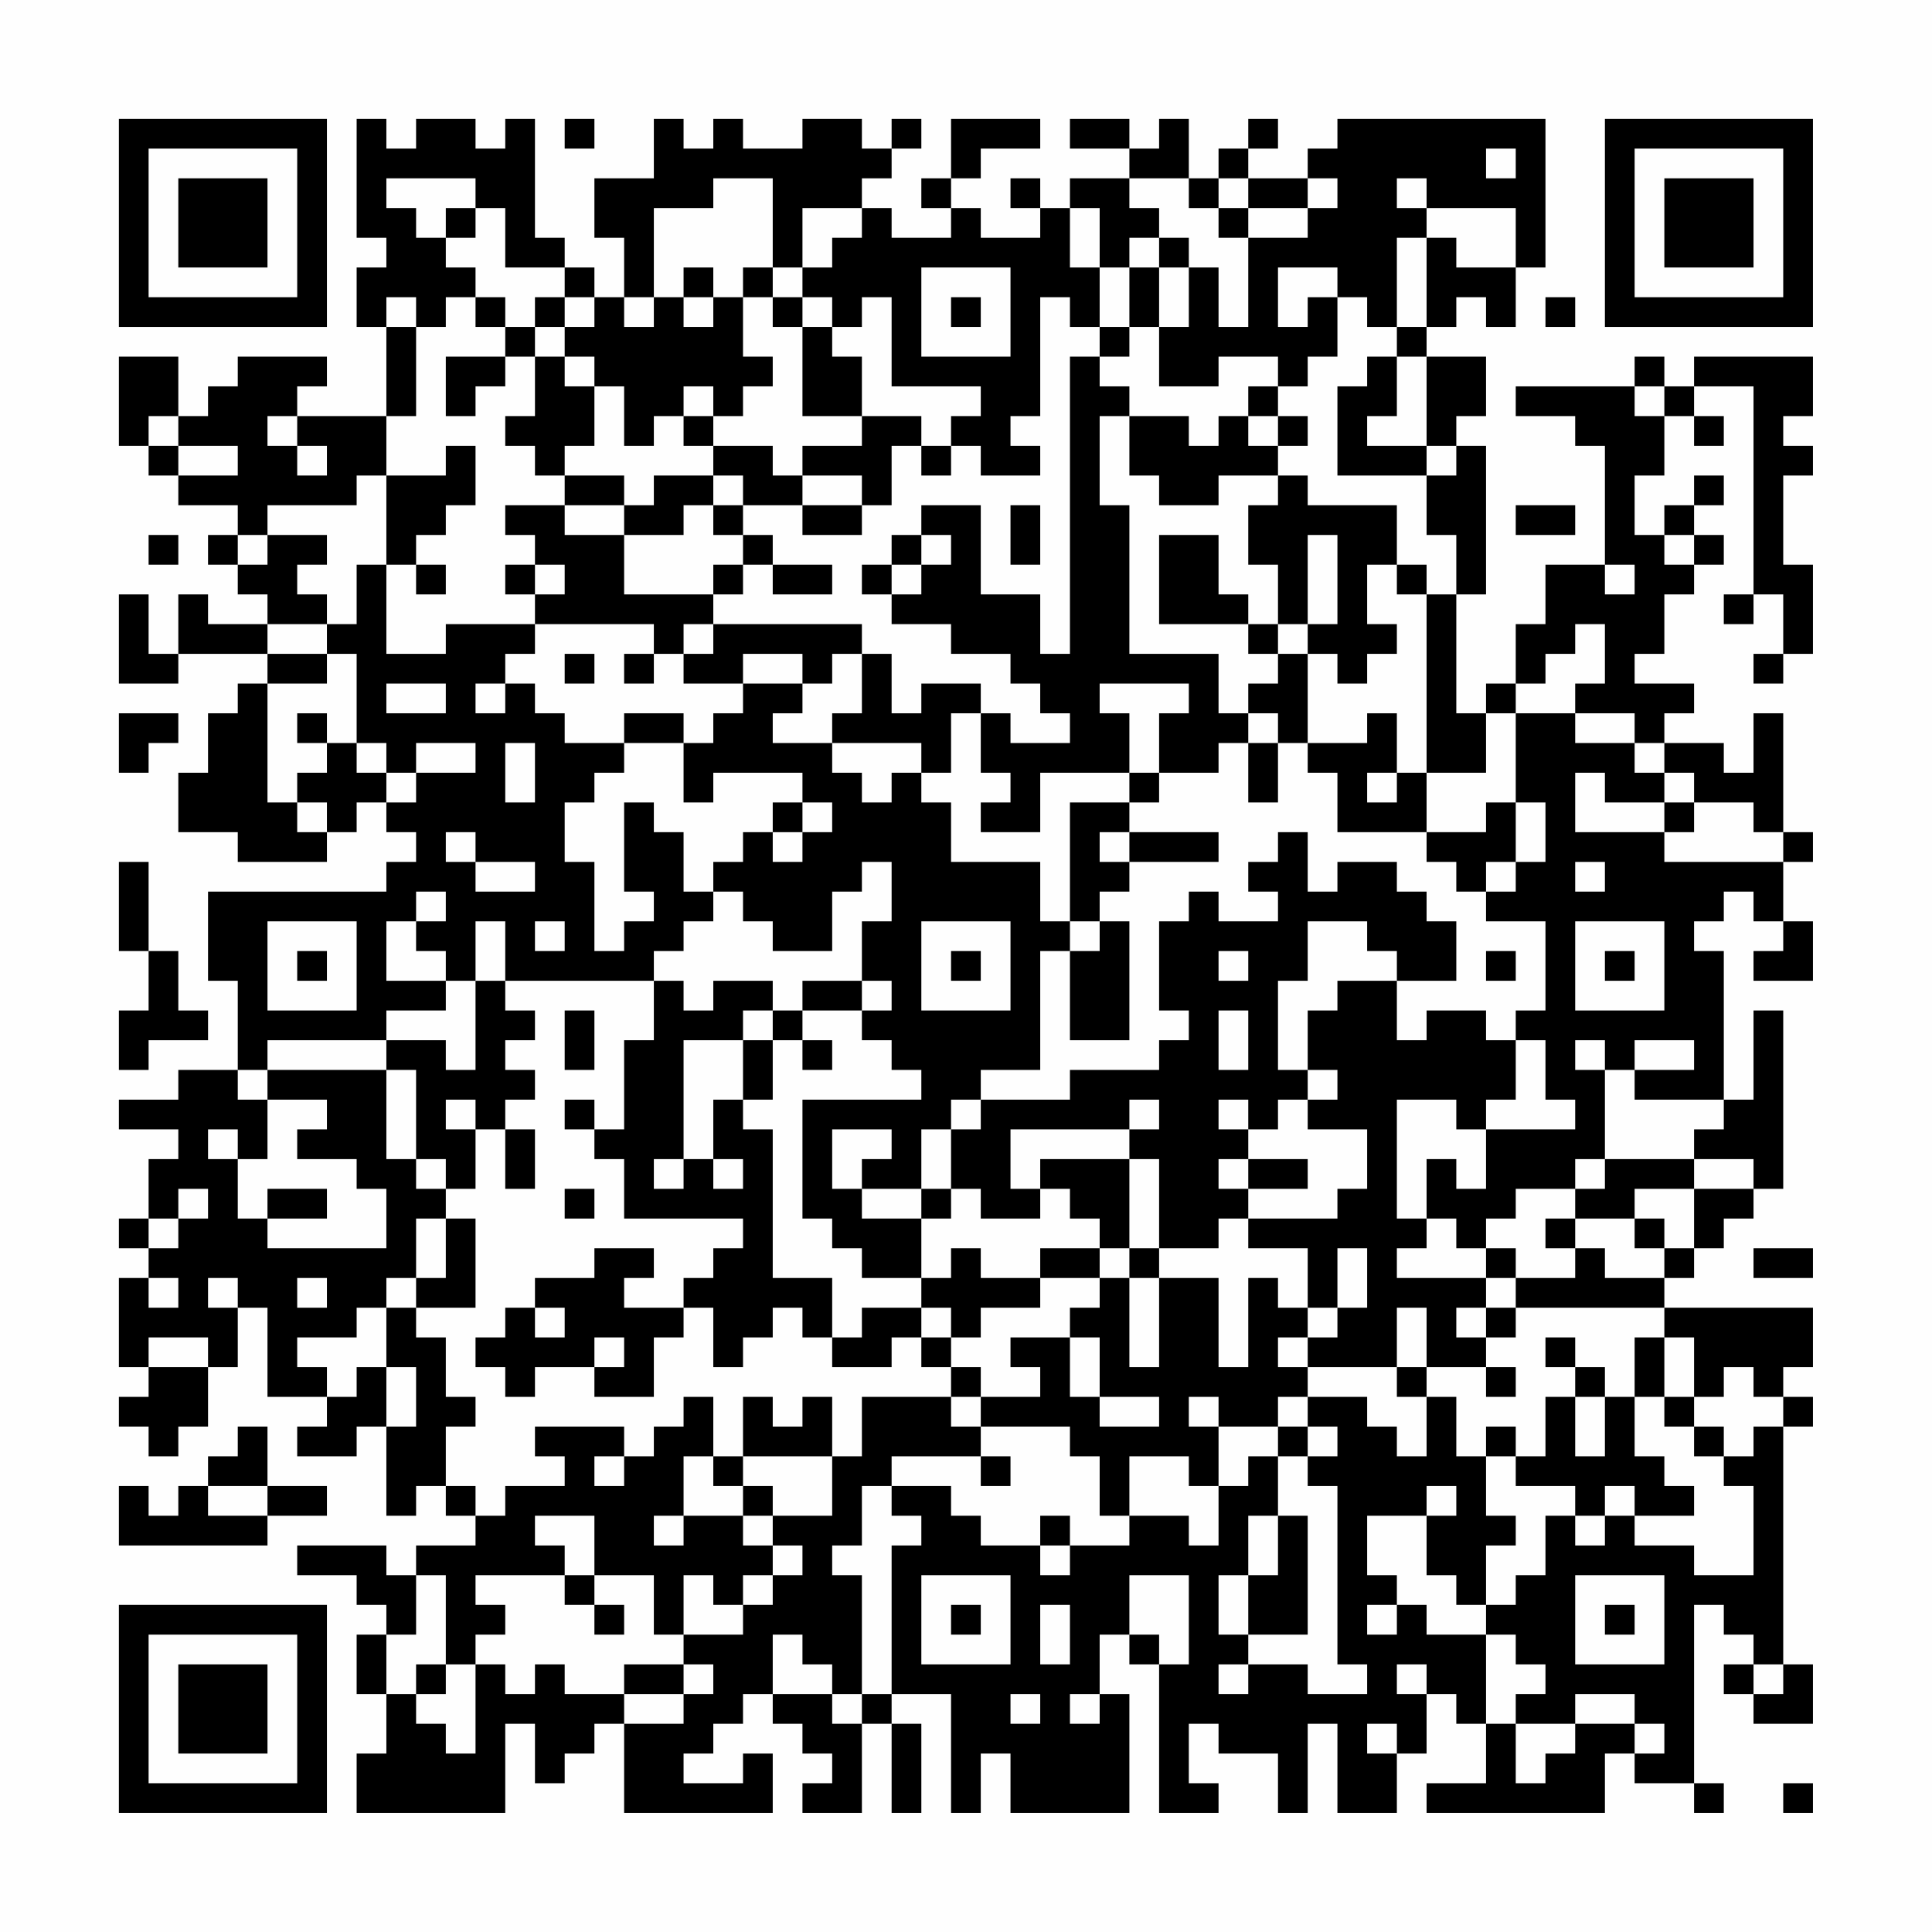 <?xml version="1.0" encoding="UTF-8"?>
<svg xmlns="http://www.w3.org/2000/svg" version="1.1" width="300" height="300" viewBox="0 0 300 300"><rect x="0" y="0" width="300" height="300" fill="#fefefe"/><g transform="scale(4.615)"><g transform="translate(4,4)"><path fill-rule="evenodd" d="M8 0L8 4L9 4L9 5L8 5L8 7L9 7L9 10L6 10L6 9L7 9L7 8L4 8L4 9L3 9L3 10L2 10L2 8L0 8L0 11L1 11L1 12L2 12L2 13L4 13L4 14L3 14L3 15L4 15L4 16L5 16L5 17L3 17L3 16L2 16L2 18L1 18L1 16L0 16L0 19L2 19L2 18L5 18L5 19L4 19L4 20L3 20L3 22L2 22L2 24L4 24L4 25L7 25L7 24L8 24L8 23L9 23L9 24L10 24L10 25L9 25L9 26L3 26L3 29L4 29L4 32L2 32L2 33L0 33L0 34L2 34L2 35L1 35L1 37L0 37L0 38L1 38L1 39L0 39L0 42L1 42L1 43L0 43L0 44L1 44L1 45L2 45L2 44L3 44L3 42L4 42L4 40L5 40L5 43L7 43L7 44L6 44L6 45L8 45L8 44L9 44L9 47L10 47L10 46L11 46L11 47L12 47L12 48L10 48L10 49L9 49L9 48L6 48L6 49L8 49L8 50L9 50L9 51L8 51L8 53L9 53L9 55L8 55L8 57L13 57L13 54L14 54L14 56L15 56L15 55L16 55L16 54L17 54L17 57L22 57L22 55L21 55L21 56L19 56L19 55L20 55L20 54L21 54L21 53L22 53L22 54L23 54L23 55L24 55L24 56L23 56L23 57L25 57L25 54L26 54L26 57L27 57L27 54L26 54L26 53L28 53L28 57L29 57L29 55L30 55L30 57L34 57L34 53L33 53L33 51L34 51L34 52L35 52L35 57L37 57L37 56L36 56L36 54L37 54L37 55L39 55L39 57L40 57L40 54L41 54L41 57L43 57L43 55L44 55L44 53L45 53L45 54L46 54L46 56L44 56L44 57L50 57L50 55L51 55L51 56L53 56L53 57L54 57L54 56L53 56L53 50L54 50L54 51L55 51L55 52L54 52L54 53L55 53L55 54L57 54L57 52L56 52L56 44L57 44L57 43L56 43L56 42L57 42L57 40L52 40L52 39L53 39L53 38L54 38L54 37L55 37L55 36L56 36L56 30L55 30L55 33L54 33L54 28L53 28L53 27L54 27L54 26L55 26L55 27L56 27L56 28L55 28L55 29L57 29L57 27L56 27L56 25L57 25L57 24L56 24L56 20L55 20L55 22L54 22L54 21L52 21L52 20L53 20L53 19L51 19L51 18L52 18L52 16L53 16L53 15L54 15L54 14L53 14L53 13L54 13L54 12L53 12L53 13L52 13L52 14L51 14L51 12L52 12L52 10L53 10L53 11L54 11L54 10L53 10L53 9L55 9L55 16L54 16L54 17L55 17L55 16L56 16L56 18L55 18L55 19L56 19L56 18L57 18L57 15L56 15L56 12L57 12L57 11L56 11L56 10L57 10L57 8L53 8L53 9L52 9L52 8L51 8L51 9L47 9L47 10L49 10L49 11L50 11L50 15L48 15L48 17L47 17L47 19L46 19L46 20L45 20L45 16L46 16L46 11L45 11L45 10L46 10L46 8L44 8L44 7L45 7L45 6L46 6L46 7L47 7L47 5L48 5L48 0L41 0L41 1L40 1L40 2L38 2L38 1L39 1L39 0L38 0L38 1L37 1L37 2L36 2L36 0L35 0L35 1L34 1L34 0L32 0L32 1L34 1L34 2L32 2L32 3L31 3L31 2L30 2L30 3L31 3L31 4L29 4L29 3L28 3L28 2L29 2L29 1L31 1L31 0L28 0L28 2L27 2L27 3L28 3L28 4L26 4L26 3L25 3L25 2L26 2L26 1L27 1L27 0L26 0L26 1L25 1L25 0L23 0L23 1L21 1L21 0L20 0L20 1L19 1L19 0L18 0L18 2L16 2L16 4L17 4L17 6L16 6L16 5L15 5L15 4L14 4L14 0L13 0L13 1L12 1L12 0L10 0L10 1L9 1L9 0ZM15 0L15 1L16 1L16 0ZM46 1L46 2L47 2L47 1ZM9 2L9 3L10 3L10 4L11 4L11 5L12 5L12 6L11 6L11 7L10 7L10 6L9 6L9 7L10 7L10 10L9 10L9 12L8 12L8 13L5 13L5 14L4 14L4 15L5 15L5 14L7 14L7 15L6 15L6 16L7 16L7 17L5 17L5 18L7 18L7 19L5 19L5 23L6 23L6 24L7 24L7 23L6 23L6 22L7 22L7 21L8 21L8 22L9 22L9 23L10 23L10 22L12 22L12 21L10 21L10 22L9 22L9 21L8 21L8 18L7 18L7 17L8 17L8 15L9 15L9 18L11 18L11 17L14 17L14 18L13 18L13 19L12 19L12 20L13 20L13 19L14 19L14 20L15 20L15 21L17 21L17 22L16 22L16 23L15 23L15 25L16 25L16 28L17 28L17 27L18 27L18 26L17 26L17 23L18 23L18 24L19 24L19 26L20 26L20 27L19 27L19 28L18 28L18 29L13 29L13 27L12 27L12 29L11 29L11 28L10 28L10 27L11 27L11 26L10 26L10 27L9 27L9 29L11 29L11 30L9 30L9 31L5 31L5 32L4 32L4 33L5 33L5 35L4 35L4 34L3 34L3 35L4 35L4 37L5 37L5 38L9 38L9 36L8 36L8 35L6 35L6 34L7 34L7 33L5 33L5 32L9 32L9 35L10 35L10 36L11 36L11 37L10 37L10 39L9 39L9 40L8 40L8 41L6 41L6 42L7 42L7 43L8 43L8 42L9 42L9 44L10 44L10 42L9 42L9 40L10 40L10 41L11 41L11 43L12 43L12 44L11 44L11 46L12 46L12 47L13 47L13 46L15 46L15 45L14 45L14 44L17 44L17 45L16 45L16 46L17 46L17 45L18 45L18 44L19 44L19 43L20 43L20 45L19 45L19 47L18 47L18 48L19 48L19 47L21 47L21 48L22 48L22 49L21 49L21 50L20 50L20 49L19 49L19 51L18 51L18 49L16 49L16 47L14 47L14 48L15 48L15 49L12 49L12 50L13 50L13 51L12 51L12 52L11 52L11 49L10 49L10 51L9 51L9 53L10 53L10 54L11 54L11 55L12 55L12 52L13 52L13 53L14 53L14 52L15 52L15 53L17 53L17 54L19 54L19 53L20 53L20 52L19 52L19 51L21 51L21 50L22 50L22 49L23 49L23 48L22 48L22 47L24 47L24 45L25 45L25 43L28 43L28 44L29 44L29 45L26 45L26 46L25 46L25 48L24 48L24 49L25 49L25 53L24 53L24 52L23 52L23 51L22 51L22 53L24 53L24 54L25 54L25 53L26 53L26 48L27 48L27 47L26 47L26 46L28 46L28 47L29 47L29 48L31 48L31 49L32 49L32 48L34 48L34 47L36 47L36 48L37 48L37 46L38 46L38 45L39 45L39 47L38 47L38 49L37 49L37 51L38 51L38 52L37 52L37 53L38 53L38 52L40 52L40 53L42 53L42 52L41 52L41 46L40 46L40 45L41 45L41 44L40 44L40 43L42 43L42 44L43 44L43 45L44 45L44 43L45 43L45 45L46 45L46 47L47 47L47 48L46 48L46 50L45 50L45 49L44 49L44 47L45 47L45 46L44 46L44 47L42 47L42 49L43 49L43 50L42 50L42 51L43 51L43 50L44 50L44 51L46 51L46 54L47 54L47 56L48 56L48 55L49 55L49 54L51 54L51 55L52 55L52 54L51 54L51 53L49 53L49 54L47 54L47 53L48 53L48 52L47 52L47 51L46 51L46 50L47 50L47 49L48 49L48 47L49 47L49 48L50 48L50 47L51 47L51 48L53 48L53 49L55 49L55 46L54 46L54 45L55 45L55 44L56 44L56 43L55 43L55 42L54 42L54 43L53 43L53 41L52 41L52 40L47 40L47 39L49 39L49 38L50 38L50 39L52 39L52 38L53 38L53 36L55 36L55 35L53 35L53 34L54 34L54 33L51 33L51 32L53 32L53 31L51 31L51 32L50 32L50 31L49 31L49 32L50 32L50 35L49 35L49 36L47 36L47 37L46 37L46 38L45 38L45 37L44 37L44 35L45 35L45 36L46 36L46 34L49 34L49 33L48 33L48 31L47 31L47 30L48 30L48 27L46 27L46 26L47 26L47 25L48 25L48 23L47 23L47 20L49 20L49 21L51 21L51 22L52 22L52 23L50 23L50 22L49 22L49 24L52 24L52 25L56 25L56 24L55 24L55 23L53 23L53 22L52 22L52 21L51 21L51 20L49 20L49 19L50 19L50 17L49 17L49 18L48 18L48 19L47 19L47 20L46 20L46 22L44 22L44 16L45 16L45 14L44 14L44 12L45 12L45 11L44 11L44 8L43 8L43 7L44 7L44 4L45 4L45 5L47 5L47 3L44 3L44 2L43 2L43 3L44 3L44 4L43 4L43 7L42 7L42 6L41 6L41 5L39 5L39 7L40 7L40 6L41 6L41 8L40 8L40 9L39 9L39 8L37 8L37 9L35 9L35 7L36 7L36 5L37 5L37 7L38 7L38 4L40 4L40 3L41 3L41 2L40 2L40 3L38 3L38 2L37 2L37 3L36 3L36 2L34 2L34 3L35 3L35 4L34 4L34 5L33 5L33 3L32 3L32 5L33 5L33 7L32 7L32 6L31 6L31 10L30 10L30 11L31 11L31 12L29 12L29 11L28 11L28 10L29 10L29 9L26 9L26 6L25 6L25 7L24 7L24 6L23 6L23 5L24 5L24 4L25 4L25 3L23 3L23 5L22 5L22 2L20 2L20 3L18 3L18 6L17 6L17 7L18 7L18 6L19 6L19 7L20 7L20 6L21 6L21 8L22 8L22 9L21 9L21 10L20 10L20 9L19 9L19 10L18 10L18 11L17 11L17 9L16 9L16 8L15 8L15 7L16 7L16 6L15 6L15 5L13 5L13 3L12 3L12 2ZM11 3L11 4L12 4L12 3ZM37 3L37 4L38 4L38 3ZM35 4L35 5L34 5L34 7L33 7L33 8L32 8L32 18L31 18L31 16L29 16L29 13L27 13L27 14L26 14L26 15L25 15L25 16L26 16L26 17L28 17L28 18L30 18L30 19L31 19L31 20L32 20L32 21L30 21L30 20L29 20L29 19L27 19L27 20L26 20L26 18L25 18L25 17L20 17L20 16L21 16L21 15L22 15L22 16L24 16L24 15L22 15L22 14L21 14L21 13L23 13L23 14L25 14L25 13L26 13L26 11L27 11L27 12L28 12L28 11L27 11L27 10L25 10L25 8L24 8L24 7L23 7L23 6L22 6L22 5L21 5L21 6L22 6L22 7L23 7L23 10L25 10L25 11L23 11L23 12L22 12L22 11L20 11L20 10L19 10L19 11L20 11L20 12L18 12L18 13L17 13L17 12L15 12L15 11L16 11L16 9L15 9L15 8L14 8L14 7L15 7L15 6L14 6L14 7L13 7L13 6L12 6L12 7L13 7L13 8L11 8L11 10L12 10L12 9L13 9L13 8L14 8L14 10L13 10L13 11L14 11L14 12L15 12L15 13L13 13L13 14L14 14L14 15L13 15L13 16L14 16L14 17L18 17L18 18L17 18L17 19L18 19L18 18L19 18L19 19L21 19L21 20L20 20L20 21L19 21L19 20L17 20L17 21L19 21L19 23L20 23L20 22L23 22L23 23L22 23L22 24L21 24L21 25L20 25L20 26L21 26L21 27L22 27L22 28L24 28L24 26L25 26L25 25L26 25L26 27L25 27L25 29L23 29L23 30L22 30L22 29L20 29L20 30L19 30L19 29L18 29L18 31L17 31L17 34L16 34L16 33L15 33L15 34L16 34L16 35L17 35L17 37L21 37L21 38L20 38L20 39L19 39L19 40L17 40L17 39L18 39L18 38L16 38L16 39L14 39L14 40L13 40L13 41L12 41L12 42L13 42L13 43L14 43L14 42L16 42L16 43L18 43L18 41L19 41L19 40L20 40L20 42L21 42L21 41L22 41L22 40L23 40L23 41L24 41L24 42L26 42L26 41L27 41L27 42L28 42L28 43L29 43L29 44L32 44L32 45L33 45L33 47L34 47L34 45L36 45L36 46L37 46L37 44L39 44L39 45L40 45L40 44L39 44L39 43L40 43L40 42L43 42L43 43L44 43L44 42L46 42L46 43L47 43L47 42L46 42L46 41L47 41L47 40L46 40L46 39L47 39L47 38L46 38L46 39L43 39L43 38L44 38L44 37L43 37L43 33L45 33L45 34L46 34L46 33L47 33L47 31L46 31L46 30L44 30L44 31L43 31L43 29L45 29L45 27L44 27L44 26L43 26L43 25L41 25L41 26L40 26L40 24L39 24L39 25L38 25L38 26L39 26L39 27L37 27L37 26L36 26L36 27L35 27L35 30L36 30L36 31L35 31L35 32L32 32L32 33L29 33L29 32L31 32L31 28L32 28L32 31L34 31L34 27L33 27L33 26L34 26L34 25L37 25L37 24L34 24L34 23L35 23L35 22L37 22L37 21L38 21L38 23L39 23L39 21L40 21L40 22L41 22L41 24L44 24L44 25L45 25L45 26L46 26L46 25L47 25L47 23L46 23L46 24L44 24L44 22L43 22L43 20L42 20L42 21L40 21L40 18L41 18L41 19L42 19L42 18L43 18L43 17L42 17L42 15L43 15L43 16L44 16L44 15L43 15L43 13L40 13L40 12L39 12L39 11L40 11L40 10L39 10L39 9L38 9L38 10L37 10L37 11L36 11L36 10L34 10L34 9L33 9L33 8L34 8L34 7L35 7L35 5L36 5L36 4ZM19 5L19 6L20 6L20 5ZM27 5L27 8L30 8L30 5ZM28 6L28 7L29 7L29 6ZM48 6L48 7L49 7L49 6ZM42 8L42 9L41 9L41 12L44 12L44 11L42 11L42 10L43 10L43 8ZM51 9L51 10L52 10L52 9ZM1 10L1 11L2 11L2 12L4 12L4 11L2 11L2 10ZM5 10L5 11L6 11L6 12L7 12L7 11L6 11L6 10ZM33 10L33 13L34 13L34 18L37 18L37 20L38 20L38 21L39 21L39 20L38 20L38 19L39 19L39 18L40 18L40 17L41 17L41 14L40 14L40 17L39 17L39 15L38 15L38 13L39 13L39 12L37 12L37 13L35 13L35 12L34 12L34 10ZM38 10L38 11L39 11L39 10ZM11 11L11 12L9 12L9 15L10 15L10 16L11 16L11 15L10 15L10 14L11 14L11 13L12 13L12 11ZM20 12L20 13L19 13L19 14L17 14L17 13L15 13L15 14L17 14L17 16L20 16L20 15L21 15L21 14L20 14L20 13L21 13L21 12ZM23 12L23 13L25 13L25 12ZM30 13L30 15L31 15L31 13ZM47 13L47 14L49 14L49 13ZM1 14L1 15L2 15L2 14ZM27 14L27 15L26 15L26 16L27 16L27 15L28 15L28 14ZM35 14L35 17L38 17L38 18L39 18L39 17L38 17L38 16L37 16L37 14ZM52 14L52 15L53 15L53 14ZM14 15L14 16L15 16L15 15ZM50 15L50 16L51 16L51 15ZM19 17L19 18L20 18L20 17ZM15 18L15 19L16 19L16 18ZM21 18L21 19L23 19L23 20L22 20L22 21L24 21L24 22L25 22L25 23L26 23L26 22L27 22L27 23L28 23L28 25L31 25L31 27L32 27L32 28L33 28L33 27L32 27L32 23L34 23L34 22L35 22L35 20L36 20L36 19L33 19L33 20L34 20L34 22L31 22L31 24L29 24L29 23L30 23L30 22L29 22L29 20L28 20L28 22L27 22L27 21L24 21L24 20L25 20L25 18L24 18L24 19L23 19L23 18ZM9 19L9 20L11 20L11 19ZM0 20L0 22L1 22L1 21L2 21L2 20ZM6 20L6 21L7 21L7 20ZM13 21L13 23L14 23L14 21ZM42 22L42 23L43 23L43 22ZM23 23L23 24L22 24L22 25L23 25L23 24L24 24L24 23ZM52 23L52 24L53 24L53 23ZM11 24L11 25L12 25L12 26L14 26L14 25L12 25L12 24ZM33 24L33 25L34 25L34 24ZM0 25L0 28L1 28L1 30L0 30L0 32L1 32L1 31L3 31L3 30L2 30L2 28L1 28L1 25ZM49 25L49 26L50 26L50 25ZM5 27L5 30L8 30L8 27ZM14 27L14 28L15 28L15 27ZM27 27L27 30L30 30L30 27ZM40 27L40 29L39 29L39 32L40 32L40 33L39 33L39 34L38 34L38 33L37 33L37 34L38 34L38 35L37 35L37 36L38 36L38 37L37 37L37 38L35 38L35 35L34 35L34 34L35 34L35 33L34 33L34 34L30 34L30 36L31 36L31 37L29 37L29 36L28 36L28 34L29 34L29 33L28 33L28 34L27 34L27 36L25 36L25 35L26 35L26 34L24 34L24 36L25 36L25 37L27 37L27 39L25 39L25 38L24 38L24 37L23 37L23 33L27 33L27 32L26 32L26 31L25 31L25 30L26 30L26 29L25 29L25 30L23 30L23 31L22 31L22 30L21 30L21 31L19 31L19 35L18 35L18 36L19 36L19 35L20 35L20 36L21 36L21 35L20 35L20 33L21 33L21 34L22 34L22 39L24 39L24 41L25 41L25 40L27 40L27 41L28 41L28 42L29 42L29 43L31 43L31 42L30 42L30 41L32 41L32 43L33 43L33 44L35 44L35 43L33 43L33 41L32 41L32 40L33 40L33 39L34 39L34 42L35 42L35 39L37 39L37 42L38 42L38 39L39 39L39 40L40 40L40 41L39 41L39 42L40 42L40 41L41 41L41 40L42 40L42 38L41 38L41 40L40 40L40 38L38 38L38 37L41 37L41 36L42 36L42 34L40 34L40 33L41 33L41 32L40 32L40 30L41 30L41 29L43 29L43 28L42 28L42 27ZM49 27L49 30L52 30L52 27ZM6 28L6 29L7 29L7 28ZM28 28L28 29L29 29L29 28ZM37 28L37 29L38 29L38 28ZM46 28L46 29L47 29L47 28ZM50 28L50 29L51 29L51 28ZM12 29L12 32L11 32L11 31L9 31L9 32L10 32L10 35L11 35L11 36L12 36L12 34L13 34L13 36L14 36L14 34L13 34L13 33L14 33L14 32L13 32L13 31L14 31L14 30L13 30L13 29ZM15 30L15 32L16 32L16 30ZM37 30L37 32L38 32L38 30ZM21 31L21 33L22 33L22 31ZM23 31L23 32L24 32L24 31ZM11 33L11 34L12 34L12 33ZM31 35L31 36L32 36L32 37L33 37L33 38L31 38L31 39L29 39L29 38L28 38L28 39L27 39L27 40L28 40L28 41L29 41L29 40L31 40L31 39L33 39L33 38L34 38L34 39L35 39L35 38L34 38L34 35ZM38 35L38 36L40 36L40 35ZM50 35L50 36L49 36L49 37L48 37L48 38L49 38L49 37L51 37L51 38L52 38L52 37L51 37L51 36L53 36L53 35ZM2 36L2 37L1 37L1 38L2 38L2 37L3 37L3 36ZM5 36L5 37L7 37L7 36ZM15 36L15 37L16 37L16 36ZM27 36L27 37L28 37L28 36ZM11 37L11 39L10 39L10 40L12 40L12 37ZM55 38L55 39L57 39L57 38ZM1 39L1 40L2 40L2 39ZM3 39L3 40L4 40L4 39ZM6 39L6 40L7 40L7 39ZM14 40L14 41L15 41L15 40ZM43 40L43 42L44 42L44 40ZM45 40L45 41L46 41L46 40ZM1 41L1 42L3 42L3 41ZM16 41L16 42L17 42L17 41ZM48 41L48 42L49 42L49 43L48 43L48 45L47 45L47 44L46 44L46 45L47 45L47 46L49 46L49 47L50 47L50 46L51 46L51 47L53 47L53 46L52 46L52 45L51 45L51 43L52 43L52 44L53 44L53 45L54 45L54 44L53 44L53 43L52 43L52 41L51 41L51 43L50 43L50 42L49 42L49 41ZM21 43L21 45L20 45L20 46L21 46L21 47L22 47L22 46L21 46L21 45L24 45L24 43L23 43L23 44L22 44L22 43ZM36 43L36 44L37 44L37 43ZM49 43L49 45L50 45L50 43ZM4 44L4 45L3 45L3 46L2 46L2 47L1 47L1 46L0 46L0 48L5 48L5 47L7 47L7 46L5 46L5 44ZM29 45L29 46L30 46L30 45ZM3 46L3 47L5 47L5 46ZM31 47L31 48L32 48L32 47ZM39 47L39 49L38 49L38 51L40 51L40 47ZM15 49L15 50L16 50L16 51L17 51L17 50L16 50L16 49ZM27 49L27 52L30 52L30 49ZM34 49L34 51L35 51L35 52L36 52L36 49ZM49 49L49 52L52 52L52 49ZM28 50L28 51L29 51L29 50ZM31 50L31 52L32 52L32 50ZM50 50L50 51L51 51L51 50ZM10 52L10 53L11 53L11 52ZM17 52L17 53L19 53L19 52ZM43 52L43 53L44 53L44 52ZM55 52L55 53L56 53L56 52ZM30 53L30 54L31 54L31 53ZM32 53L32 54L33 54L33 53ZM42 54L42 55L43 55L43 54ZM56 56L56 57L57 57L57 56ZM0 0L0 7L7 7L7 0ZM1 1L1 6L6 6L6 1ZM2 2L2 5L5 5L5 2ZM50 0L50 7L57 7L57 0ZM51 1L51 6L56 6L56 1ZM52 2L52 5L55 5L55 2ZM0 50L0 57L7 57L7 50ZM1 51L1 56L6 56L6 51ZM2 52L2 55L5 55L5 52Z" fill="#000000"/></g></g></svg>
